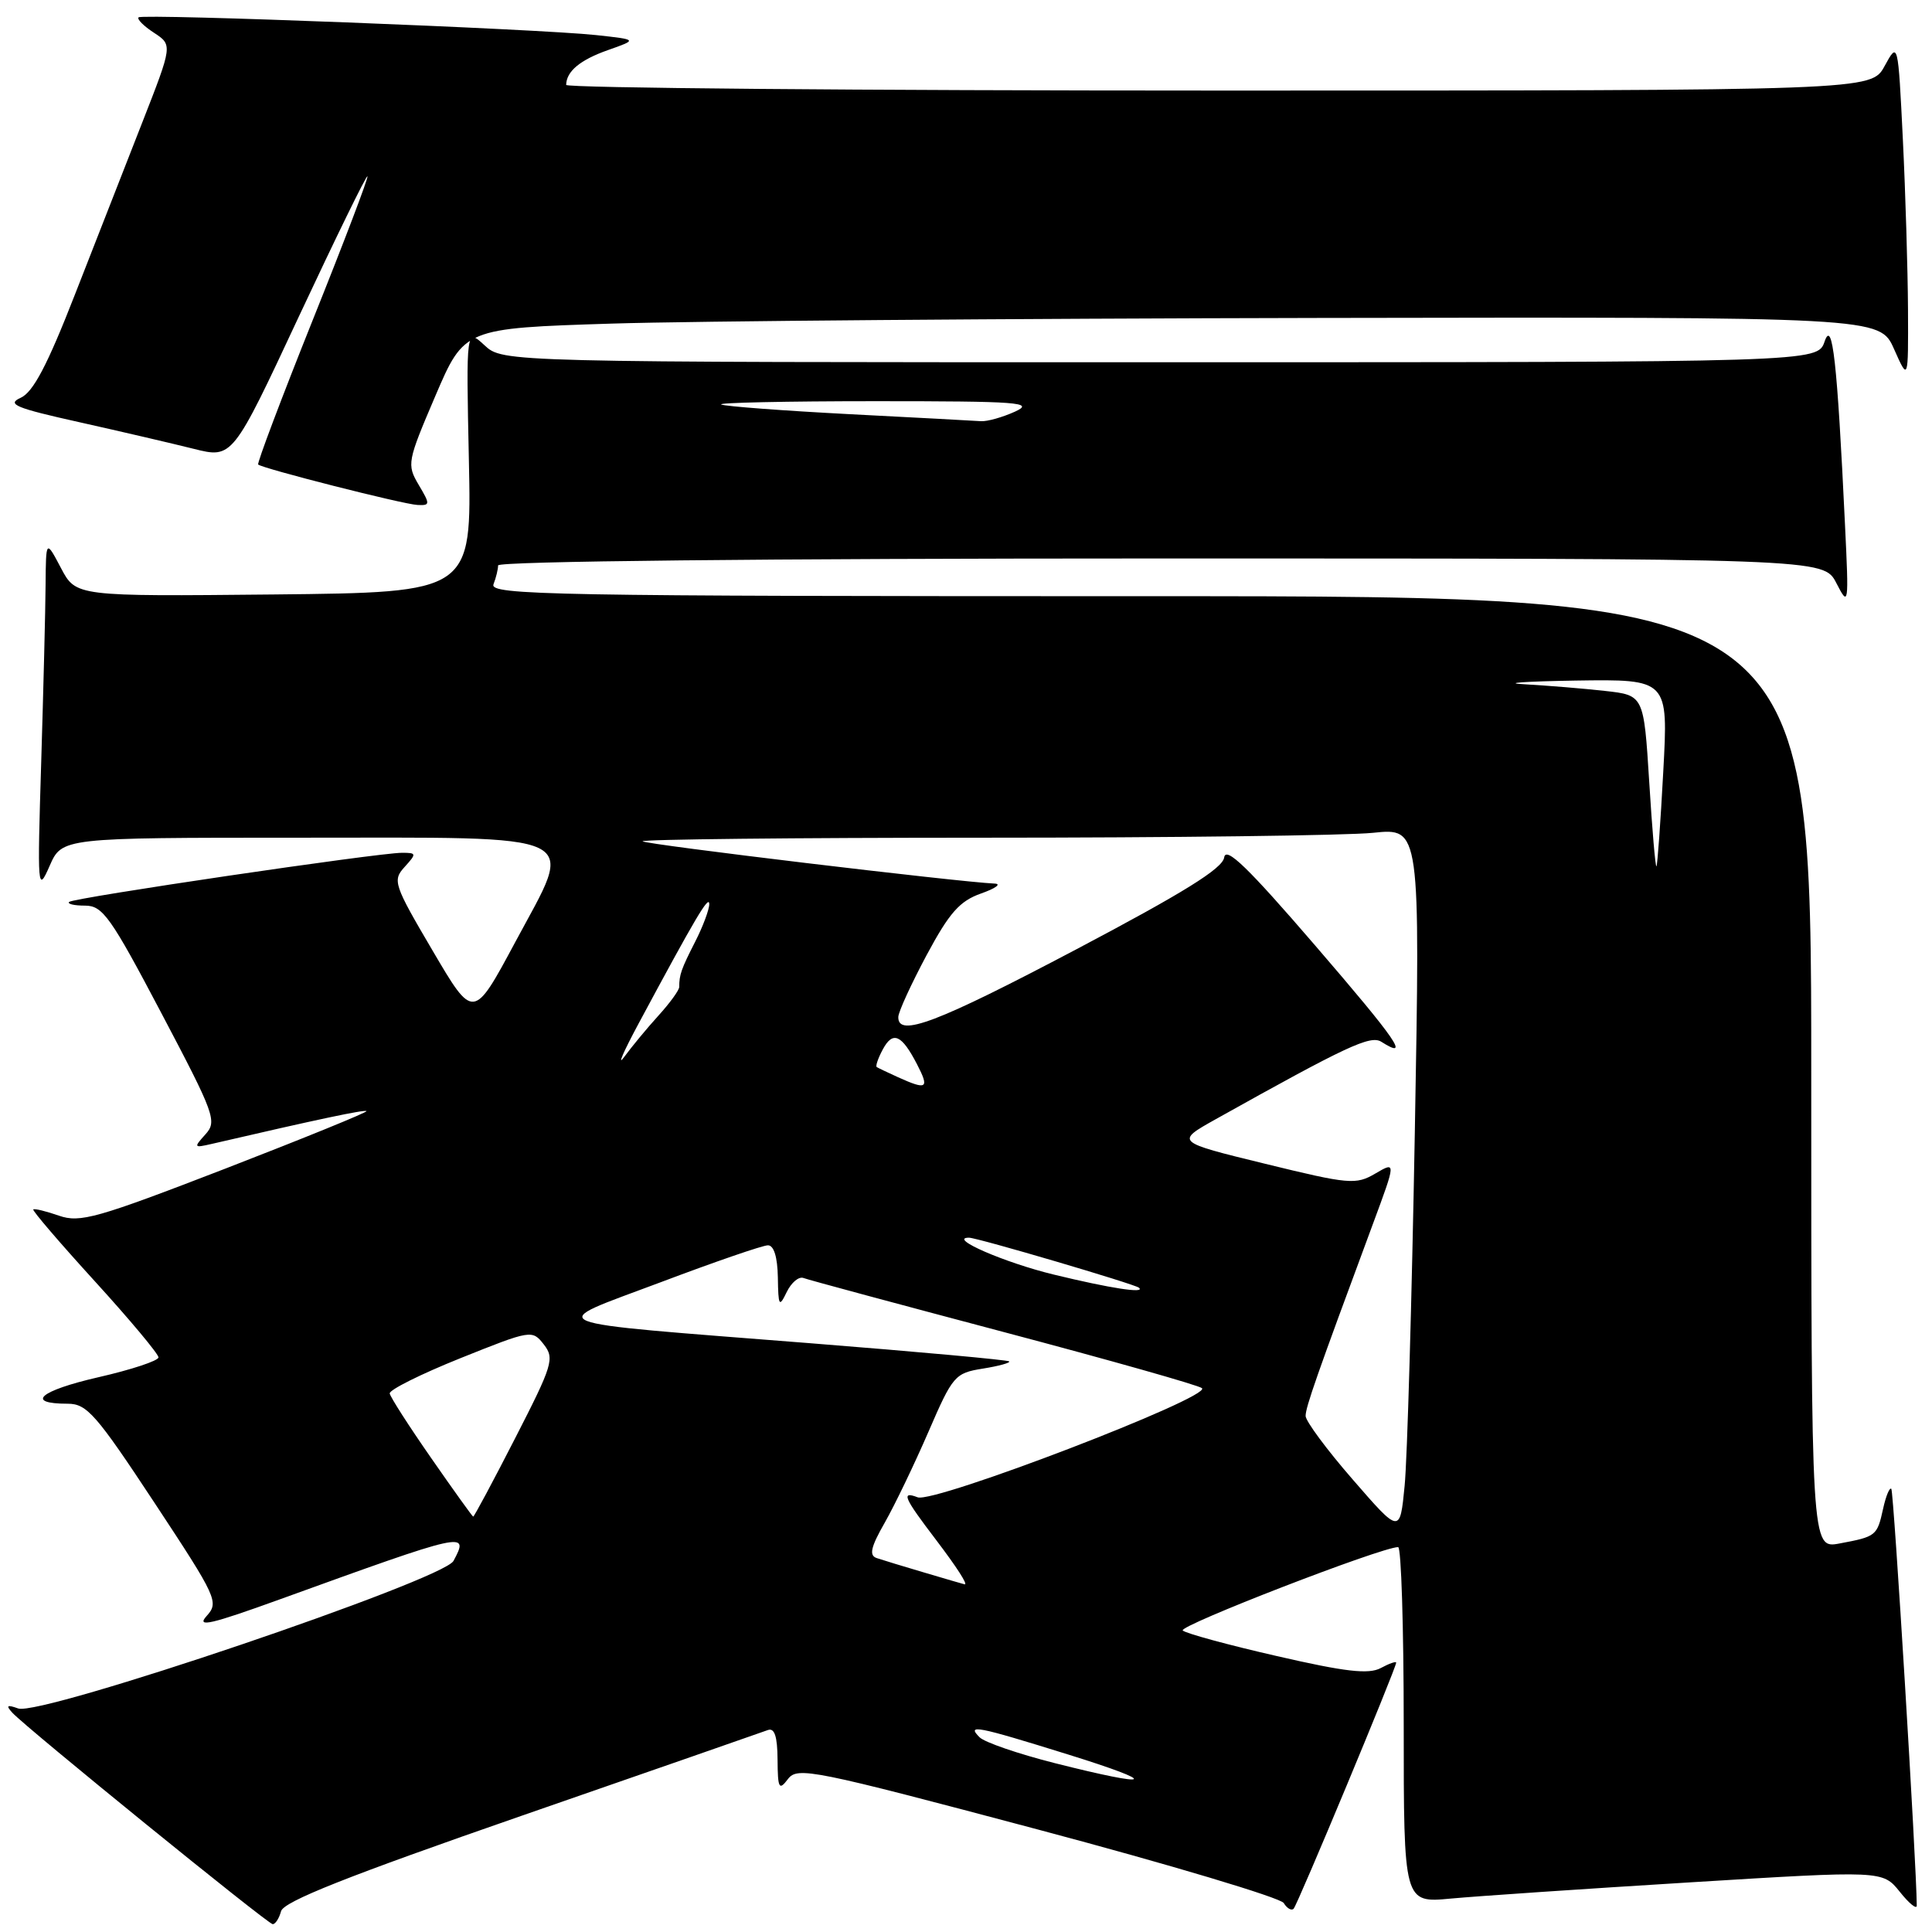 <?xml version="1.0" encoding="UTF-8" standalone="no"?>
<!DOCTYPE svg PUBLIC "-//W3C//DTD SVG 1.1//EN" "http://www.w3.org/Graphics/SVG/1.1/DTD/svg11.dtd" >
<svg xmlns="http://www.w3.org/2000/svg" xmlns:xlink="http://www.w3.org/1999/xlink" version="1.1" viewBox="0 0 256 256">
 <g >
 <path fill="currentColor"
d=" M 37.24 253.25 C 37.59 251.96 45.96 248.64 69.11 240.60 C 86.37 234.61 101.06 229.50 101.75 229.24 C 102.63 228.92 103.01 230.09 103.03 233.14 C 103.06 237.00 103.22 237.30 104.41 235.73 C 105.67 234.07 107.64 234.47 137.53 242.42 C 155.01 247.07 169.66 251.46 170.10 252.16 C 170.53 252.87 171.13 253.21 171.41 252.92 C 171.93 252.40 185.00 221.03 185.00 220.31 C 185.00 220.10 184.08 220.42 182.95 221.03 C 181.35 221.88 178.28 221.53 169.20 219.44 C 162.76 217.97 157.15 216.44 156.72 216.05 C 156.06 215.45 183.05 205.00 185.26 205.00 C 185.67 205.00 186.00 215.61 186.00 228.58 C 186.00 252.16 186.00 252.16 192.25 251.57 C 195.69 251.25 209.97 250.28 223.98 249.42 C 249.46 247.85 249.46 247.85 251.73 250.67 C 252.97 252.23 253.99 253.05 253.98 252.50 C 253.95 246.98 250.93 197.60 250.61 197.28 C 250.38 197.05 249.89 198.23 249.52 199.92 C 248.73 203.51 248.61 203.61 243.74 204.52 C 240.00 205.22 240.00 205.22 240.00 142.11 C 240.00 79.00 240.00 79.00 152.39 79.00 C 72.92 79.00 64.84 78.85 65.39 77.42 C 65.73 76.55 66.00 75.42 66.00 74.92 C 66.00 74.37 101.15 74.00 153.82 74.00 C 241.64 74.00 241.64 74.00 243.32 77.25 C 244.96 80.43 244.99 80.27 244.47 69.50 C 243.44 47.84 242.81 42.21 241.77 45.25 C 240.83 48.00 240.83 48.00 153.73 48.00 C 66.63 48.00 66.63 48.00 64.20 45.75 C 61.76 43.50 61.76 43.50 62.13 61.00 C 62.50 78.50 62.50 78.50 36.28 78.77 C 10.06 79.03 10.06 79.03 8.08 75.27 C 6.09 71.50 6.09 71.50 6.04 77.50 C 6.02 80.80 5.75 91.38 5.46 101.00 C 4.94 117.86 4.98 118.36 6.57 114.75 C 8.21 111.00 8.21 111.00 39.45 111.00 C 78.22 111.00 76.20 110.03 68.27 124.84 C 62.73 135.17 62.73 135.17 57.32 125.96 C 52.17 117.21 51.99 116.66 53.61 114.88 C 55.22 113.10 55.20 113.00 53.27 113.00 C 50.09 113.00 9.71 118.96 9.16 119.51 C 8.89 119.78 9.84 120.00 11.27 120.00 C 13.61 120.00 14.66 121.48 21.38 134.24 C 28.46 147.67 28.79 148.58 27.22 150.31 C 25.64 152.06 25.68 152.12 28.03 151.58 C 42.12 148.31 48.33 147.00 48.56 147.23 C 48.71 147.38 40.31 150.80 29.88 154.84 C 12.82 161.43 10.61 162.06 7.80 161.08 C 6.08 160.48 4.55 160.11 4.41 160.26 C 4.26 160.41 7.93 164.69 12.57 169.78 C 17.21 174.87 21.00 179.41 21.00 179.86 C 21.00 180.30 17.42 181.49 13.04 182.49 C 5.27 184.27 3.26 186.00 8.97 186.00 C 11.51 186.00 12.73 187.39 20.46 199.11 C 28.79 211.74 29.04 212.30 27.36 214.15 C 25.98 215.69 27.94 215.23 37.06 211.93 C 61.87 202.95 62.21 202.87 60.09 206.83 C 58.73 209.37 5.41 227.44 2.41 226.38 C 0.92 225.85 0.75 225.98 1.65 226.96 C 3.55 229.01 35.45 254.92 36.13 254.96 C 36.48 254.98 36.98 254.21 37.24 253.25 Z  M 55.47 64.23 C 53.89 61.55 53.97 61.15 57.68 52.48 C 61.52 43.50 61.52 43.50 81.01 42.88 C 91.73 42.54 133.93 42.21 174.79 42.13 C 249.08 42.00 249.08 42.00 250.97 46.25 C 252.86 50.50 252.86 50.50 252.82 41.00 C 252.79 35.77 252.49 25.65 252.14 18.50 C 251.50 5.50 251.50 5.50 249.72 8.75 C 247.95 12.00 247.95 12.00 161.47 12.00 C 113.91 12.00 75.01 11.66 75.02 11.25 C 75.05 9.45 76.87 7.94 80.55 6.64 C 84.50 5.25 84.50 5.25 79.00 4.65 C 71.30 3.82 18.88 1.79 18.36 2.30 C 18.13 2.54 19.05 3.46 20.40 4.34 C 22.87 5.96 22.87 5.96 18.85 16.23 C 16.64 21.88 12.61 32.17 9.90 39.10 C 6.27 48.40 4.39 51.97 2.74 52.71 C 0.85 53.56 2.05 54.06 10.50 55.94 C 16.00 57.17 22.82 58.76 25.66 59.47 C 30.81 60.76 30.81 60.76 39.61 41.92 C 44.46 31.56 48.54 23.21 48.69 23.36 C 48.84 23.51 45.58 32.09 41.43 42.43 C 37.29 52.77 34.04 61.38 34.21 61.55 C 34.74 62.07 53.38 66.81 55.31 66.91 C 57.01 66.99 57.02 66.84 55.47 64.23 Z  M 139.75 233.62 C 134.94 232.40 130.47 230.87 129.80 230.20 C 128.04 228.44 129.36 228.69 141.50 232.47 C 153.91 236.33 152.95 236.96 139.75 233.62 Z  M 122.50 208.38 C 119.75 207.57 116.90 206.70 116.16 206.45 C 115.13 206.10 115.38 205.00 117.24 201.75 C 118.57 199.41 121.17 194.00 123.02 189.73 C 126.24 182.28 126.53 181.94 130.22 181.35 C 132.34 181.01 133.91 180.58 133.72 180.39 C 133.53 180.20 121.71 179.12 107.44 177.99 C 70.38 175.06 72.05 175.73 87.50 169.92 C 94.65 167.22 101.06 165.01 101.75 165.01 C 102.54 165.00 103.02 166.55 103.07 169.25 C 103.13 173.09 103.24 173.28 104.24 171.21 C 104.85 169.95 105.84 169.11 106.46 169.34 C 107.07 169.58 119.03 172.80 133.03 176.51 C 147.04 180.22 158.85 183.56 159.27 183.94 C 160.57 185.12 123.77 199.24 121.59 198.40 C 119.37 197.55 119.75 198.42 124.00 204.00 C 126.81 207.70 128.32 210.05 127.81 209.93 C 127.64 209.89 125.25 209.20 122.50 208.38 Z  M 179.25 196.05 C 175.81 192.10 173.00 188.30 173.00 187.62 C 173.00 186.46 174.47 182.26 181.91 162.20 C 184.99 153.89 184.99 153.89 182.24 155.50 C 179.66 157.01 178.80 156.94 167.61 154.20 C 155.73 151.30 155.73 151.30 161.11 148.29 C 178.43 138.61 181.59 137.13 183.03 138.04 C 186.93 140.51 185.17 137.94 174.29 125.31 C 165.35 114.93 162.43 112.10 162.21 113.62 C 161.99 115.09 156.83 118.29 142.58 125.81 C 124.09 135.56 118.96 137.50 119.03 134.75 C 119.05 134.06 120.74 130.38 122.78 126.56 C 125.80 120.93 127.16 119.39 130.00 118.39 C 131.93 117.71 132.73 117.12 131.80 117.08 C 126.94 116.86 85.57 111.90 85.15 111.48 C 84.88 111.22 105.15 111.00 130.19 111.00 C 155.22 111.00 178.52 110.71 181.95 110.35 C 188.19 109.70 188.19 109.70 187.47 150.10 C 187.07 172.32 186.47 193.37 186.12 196.88 C 185.50 203.25 185.50 203.25 179.25 196.05 Z  M 57.14 193.21 C 54.19 188.97 51.71 185.11 51.64 184.64 C 51.56 184.17 55.77 182.07 61.00 179.97 C 70.38 176.21 70.52 176.18 72.06 178.15 C 73.50 180.00 73.24 180.86 68.26 190.57 C 65.32 196.31 62.82 200.98 62.70 200.96 C 62.59 200.94 60.09 197.46 57.14 193.21 Z  M 139.68 168.90 C 133.13 167.32 125.50 164.00 128.40 164.00 C 129.50 164.00 150.37 170.15 150.92 170.63 C 151.82 171.43 147.14 170.71 139.68 168.90 Z  M 119.00 142.74 C 117.62 142.11 116.35 141.51 116.17 141.39 C 115.99 141.27 116.35 140.22 116.97 139.06 C 118.31 136.56 119.47 137.07 121.53 141.06 C 123.17 144.24 122.83 144.47 119.00 142.74 Z  M 84.61 135.64 C 92.16 121.58 93.96 118.53 93.98 119.79 C 93.99 120.50 93.15 122.75 92.11 124.79 C 90.27 128.40 90.00 129.16 90.00 130.78 C 90.00 131.20 88.76 132.91 87.25 134.57 C 85.74 136.23 83.70 138.70 82.71 140.05 C 81.73 141.40 82.58 139.42 84.61 135.64 Z  M 218.53 103.60 C 217.81 92.12 217.81 92.12 212.66 91.55 C 209.82 91.23 205.03 90.84 202.00 90.67 C 198.97 90.51 202.03 90.29 208.78 90.18 C 221.06 90.00 221.06 90.00 220.39 102.25 C 220.03 108.99 219.62 114.63 219.49 114.79 C 219.35 114.96 218.92 109.92 218.53 103.60 Z  M 112.57 54.88 C 103.81 54.42 96.16 53.85 95.57 53.60 C 94.98 53.36 104.17 53.16 116.00 53.16 C 135.02 53.16 137.15 53.32 134.50 54.54 C 132.85 55.29 130.82 55.86 130.00 55.81 C 129.18 55.75 121.33 55.33 112.57 54.88 Z "/>
</g>
</svg>